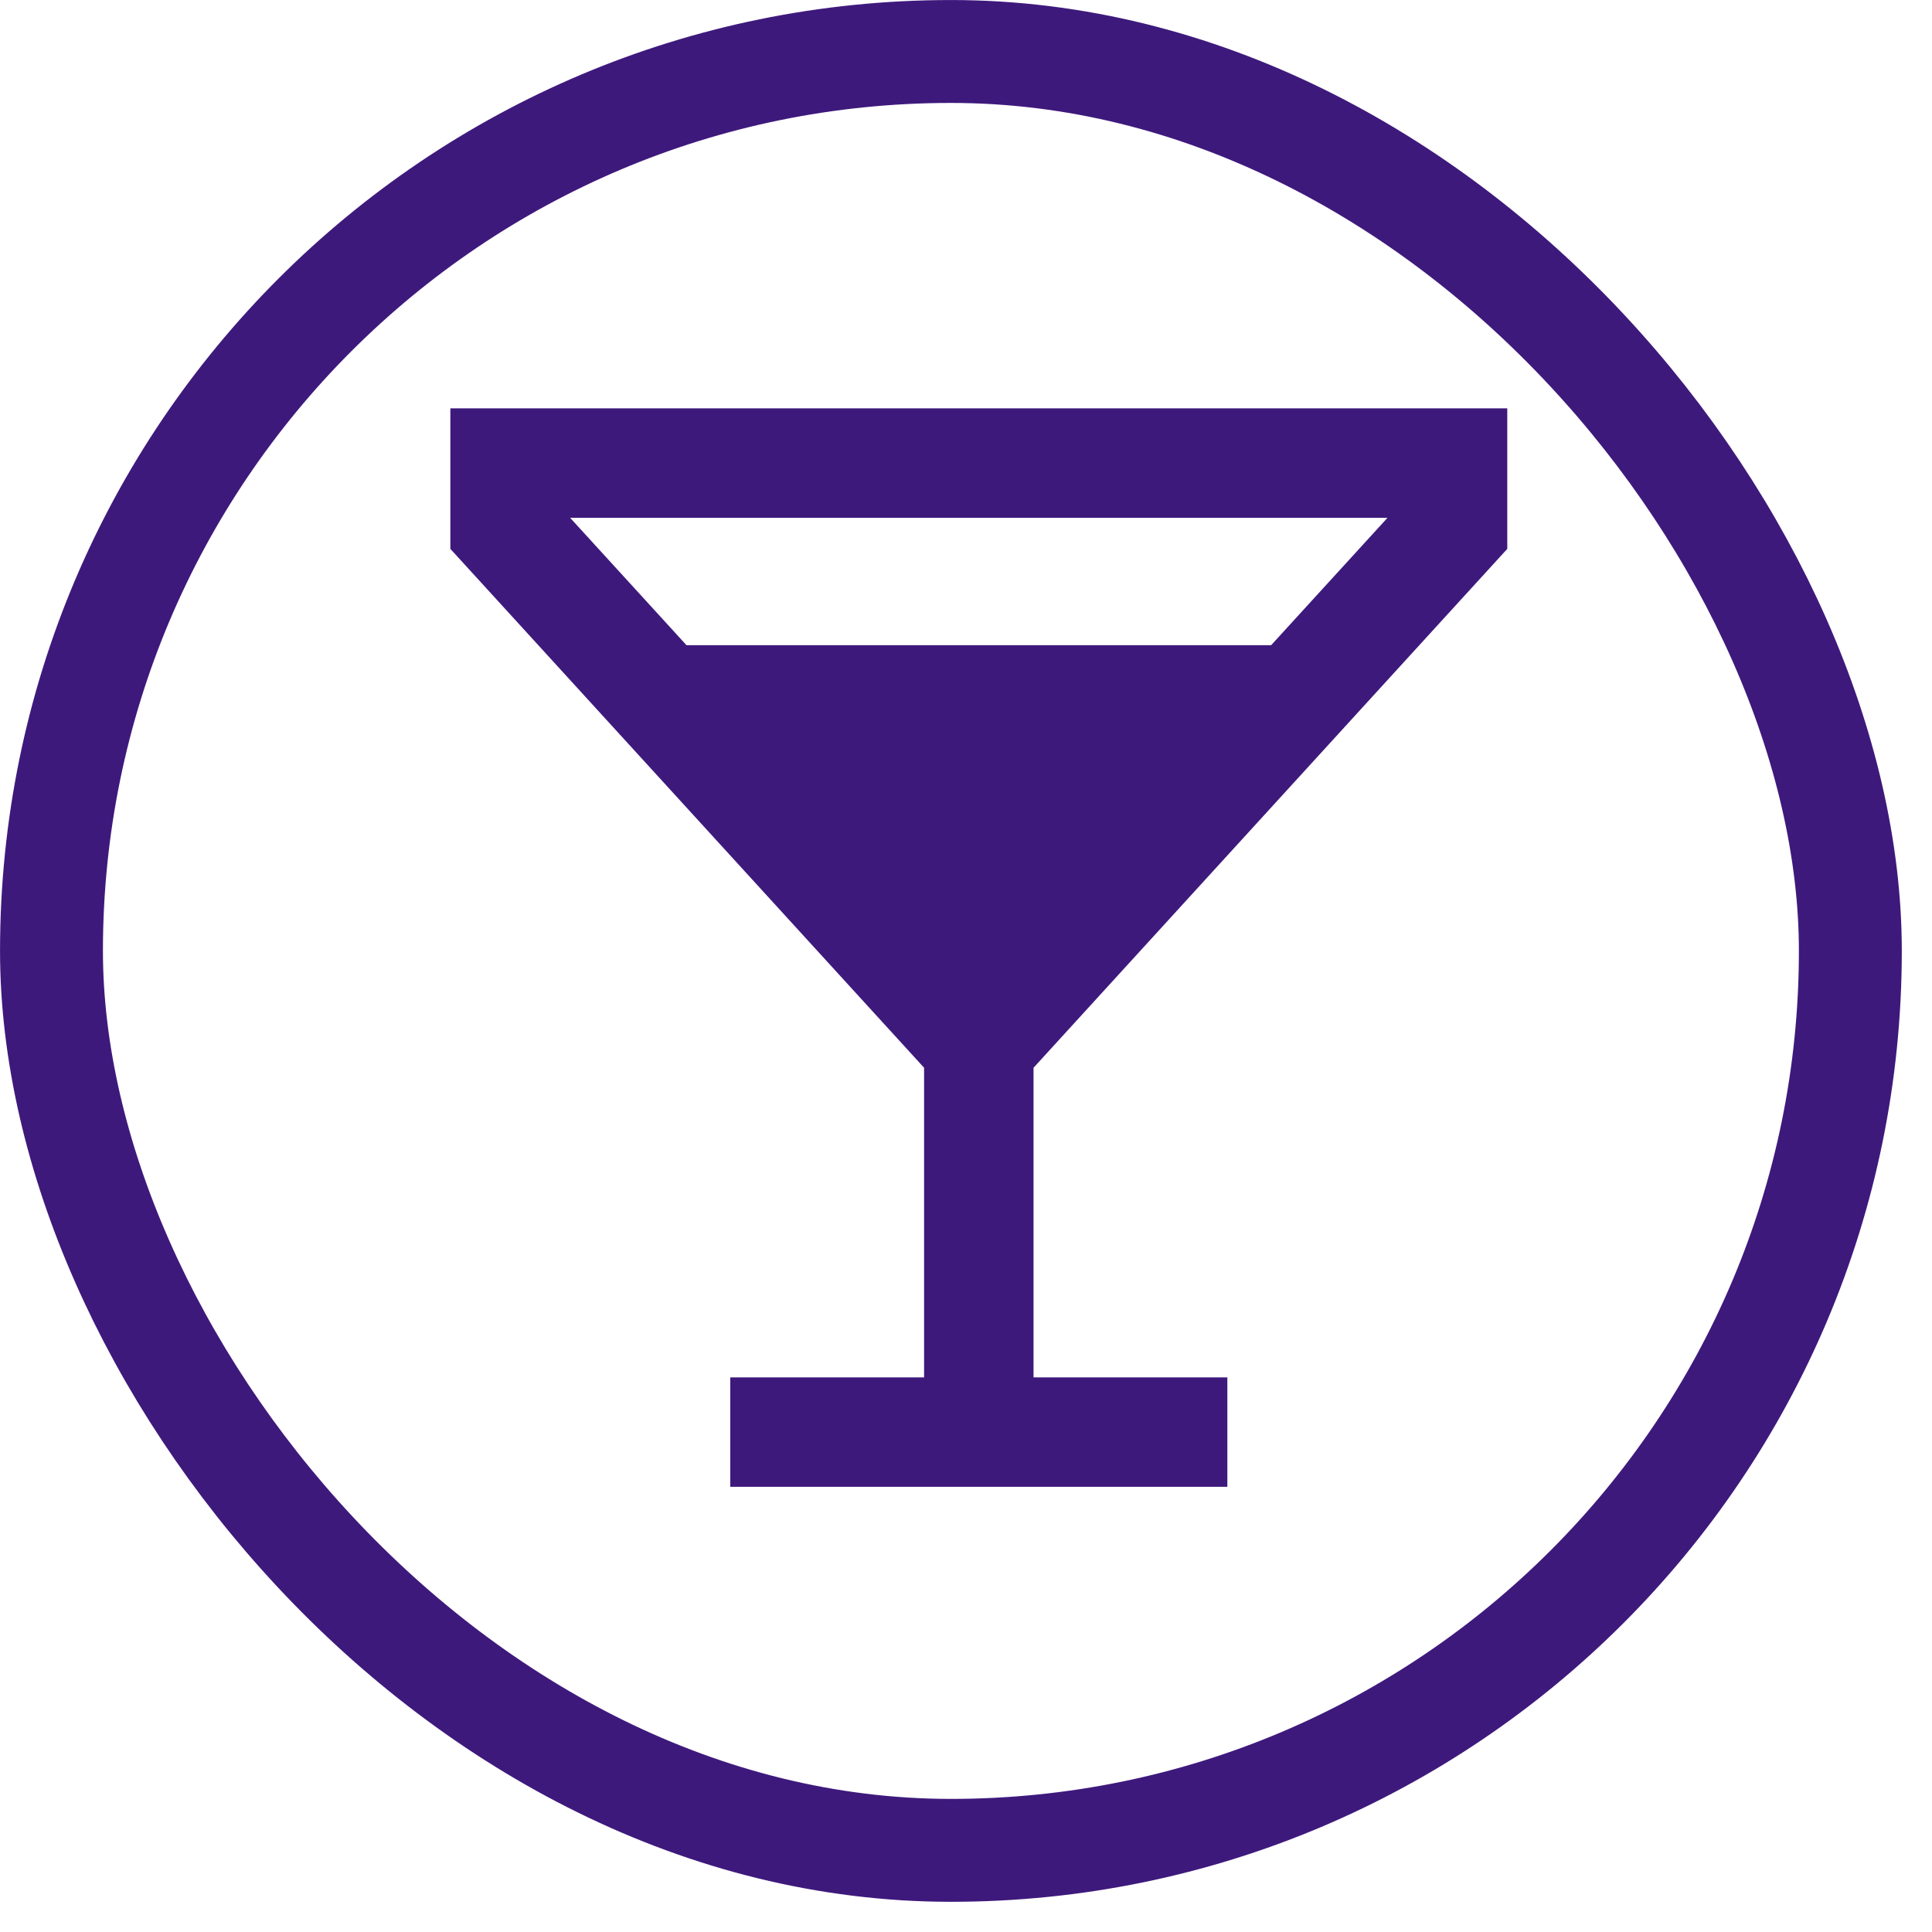 <svg width="34" height="34" viewBox="0 0 34 34" fill="none" xmlns="http://www.w3.org/2000/svg">
<rect x="0.906" y="0.906" width="31.657" height="31.657" rx="15.828" stroke="#3E197C" stroke-width="1.811"/>
<path d="M16.365 18.751V24.342H13.057H12.954V24.445V25.96V26.063H13.057H21.394H21.497V25.96V24.445V24.342H21.394H18.086V18.751L26.396 9.649L26.423 9.62V9.58V7.391V7.289H26.32H8.13H8.028V7.391V9.58V9.62L8.055 9.649L16.365 18.751ZM9.801 9.01H24.65L22.415 11.457H12.036L9.801 9.01ZM13.607 13.178H20.844L17.226 17.141L13.607 13.178Z" fill="#3E197C" stroke="#3E197C" stroke-width="0.205"/>
<path d="M17.226 19.518L11.975 12.697L22.477 12.697L17.226 19.518Z" fill="#3E197C"/>
</svg>
